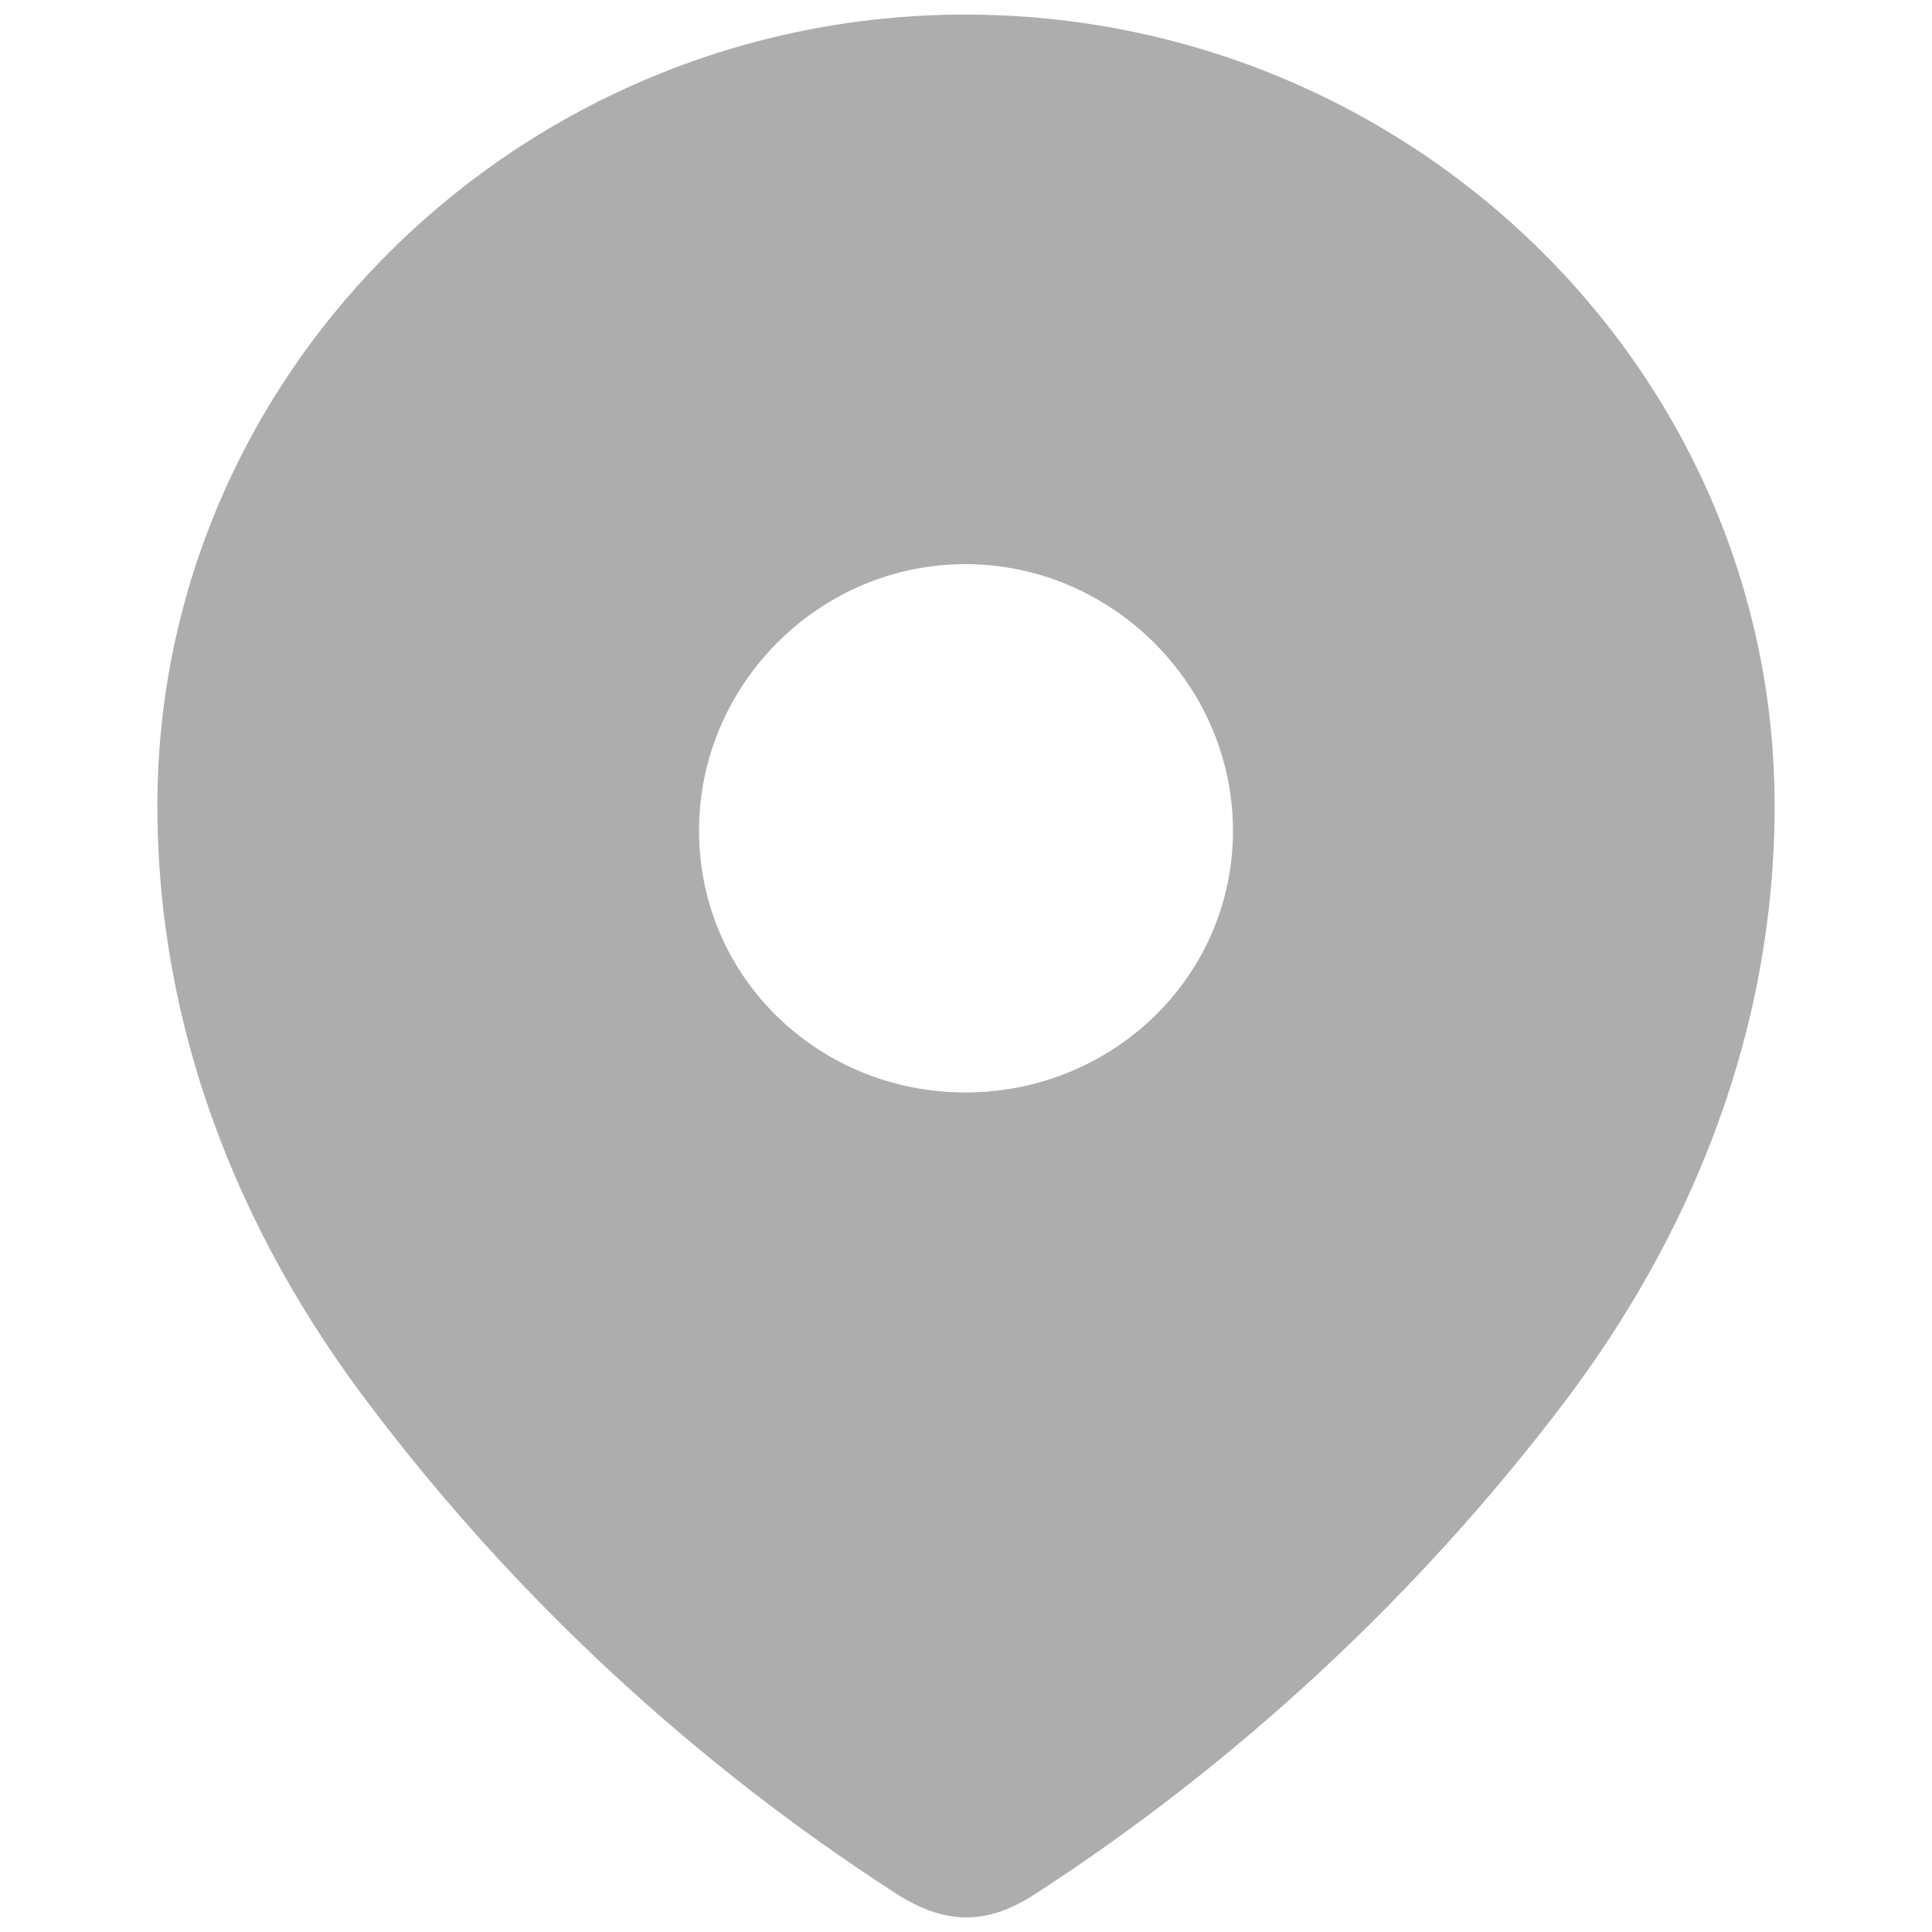 <svg width="11" height="11" viewBox="0 0 11 11" fill="none" xmlns="http://www.w3.org/2000/svg">
<path fill-rule="evenodd" clip-rule="evenodd" d="M0.896 4.589C0.896 2.097 2.978 0.083 5.496 0.083C8.022 0.083 10.104 2.097 10.104 4.589C10.104 5.844 9.648 7.01 8.896 7.998C8.067 9.088 7.045 10.037 5.895 10.783C5.631 10.955 5.394 10.968 5.105 10.783C3.948 10.037 2.926 9.088 2.104 7.998C1.352 7.01 0.896 5.844 0.896 4.589ZM3.98 4.729C3.98 5.564 4.661 6.22 5.496 6.22C6.332 6.22 7.02 5.564 7.02 4.729C7.02 3.901 6.332 3.212 5.496 3.212C4.661 3.212 3.98 3.901 3.98 4.729Z" fill="#ADADAD"/>
</svg>
